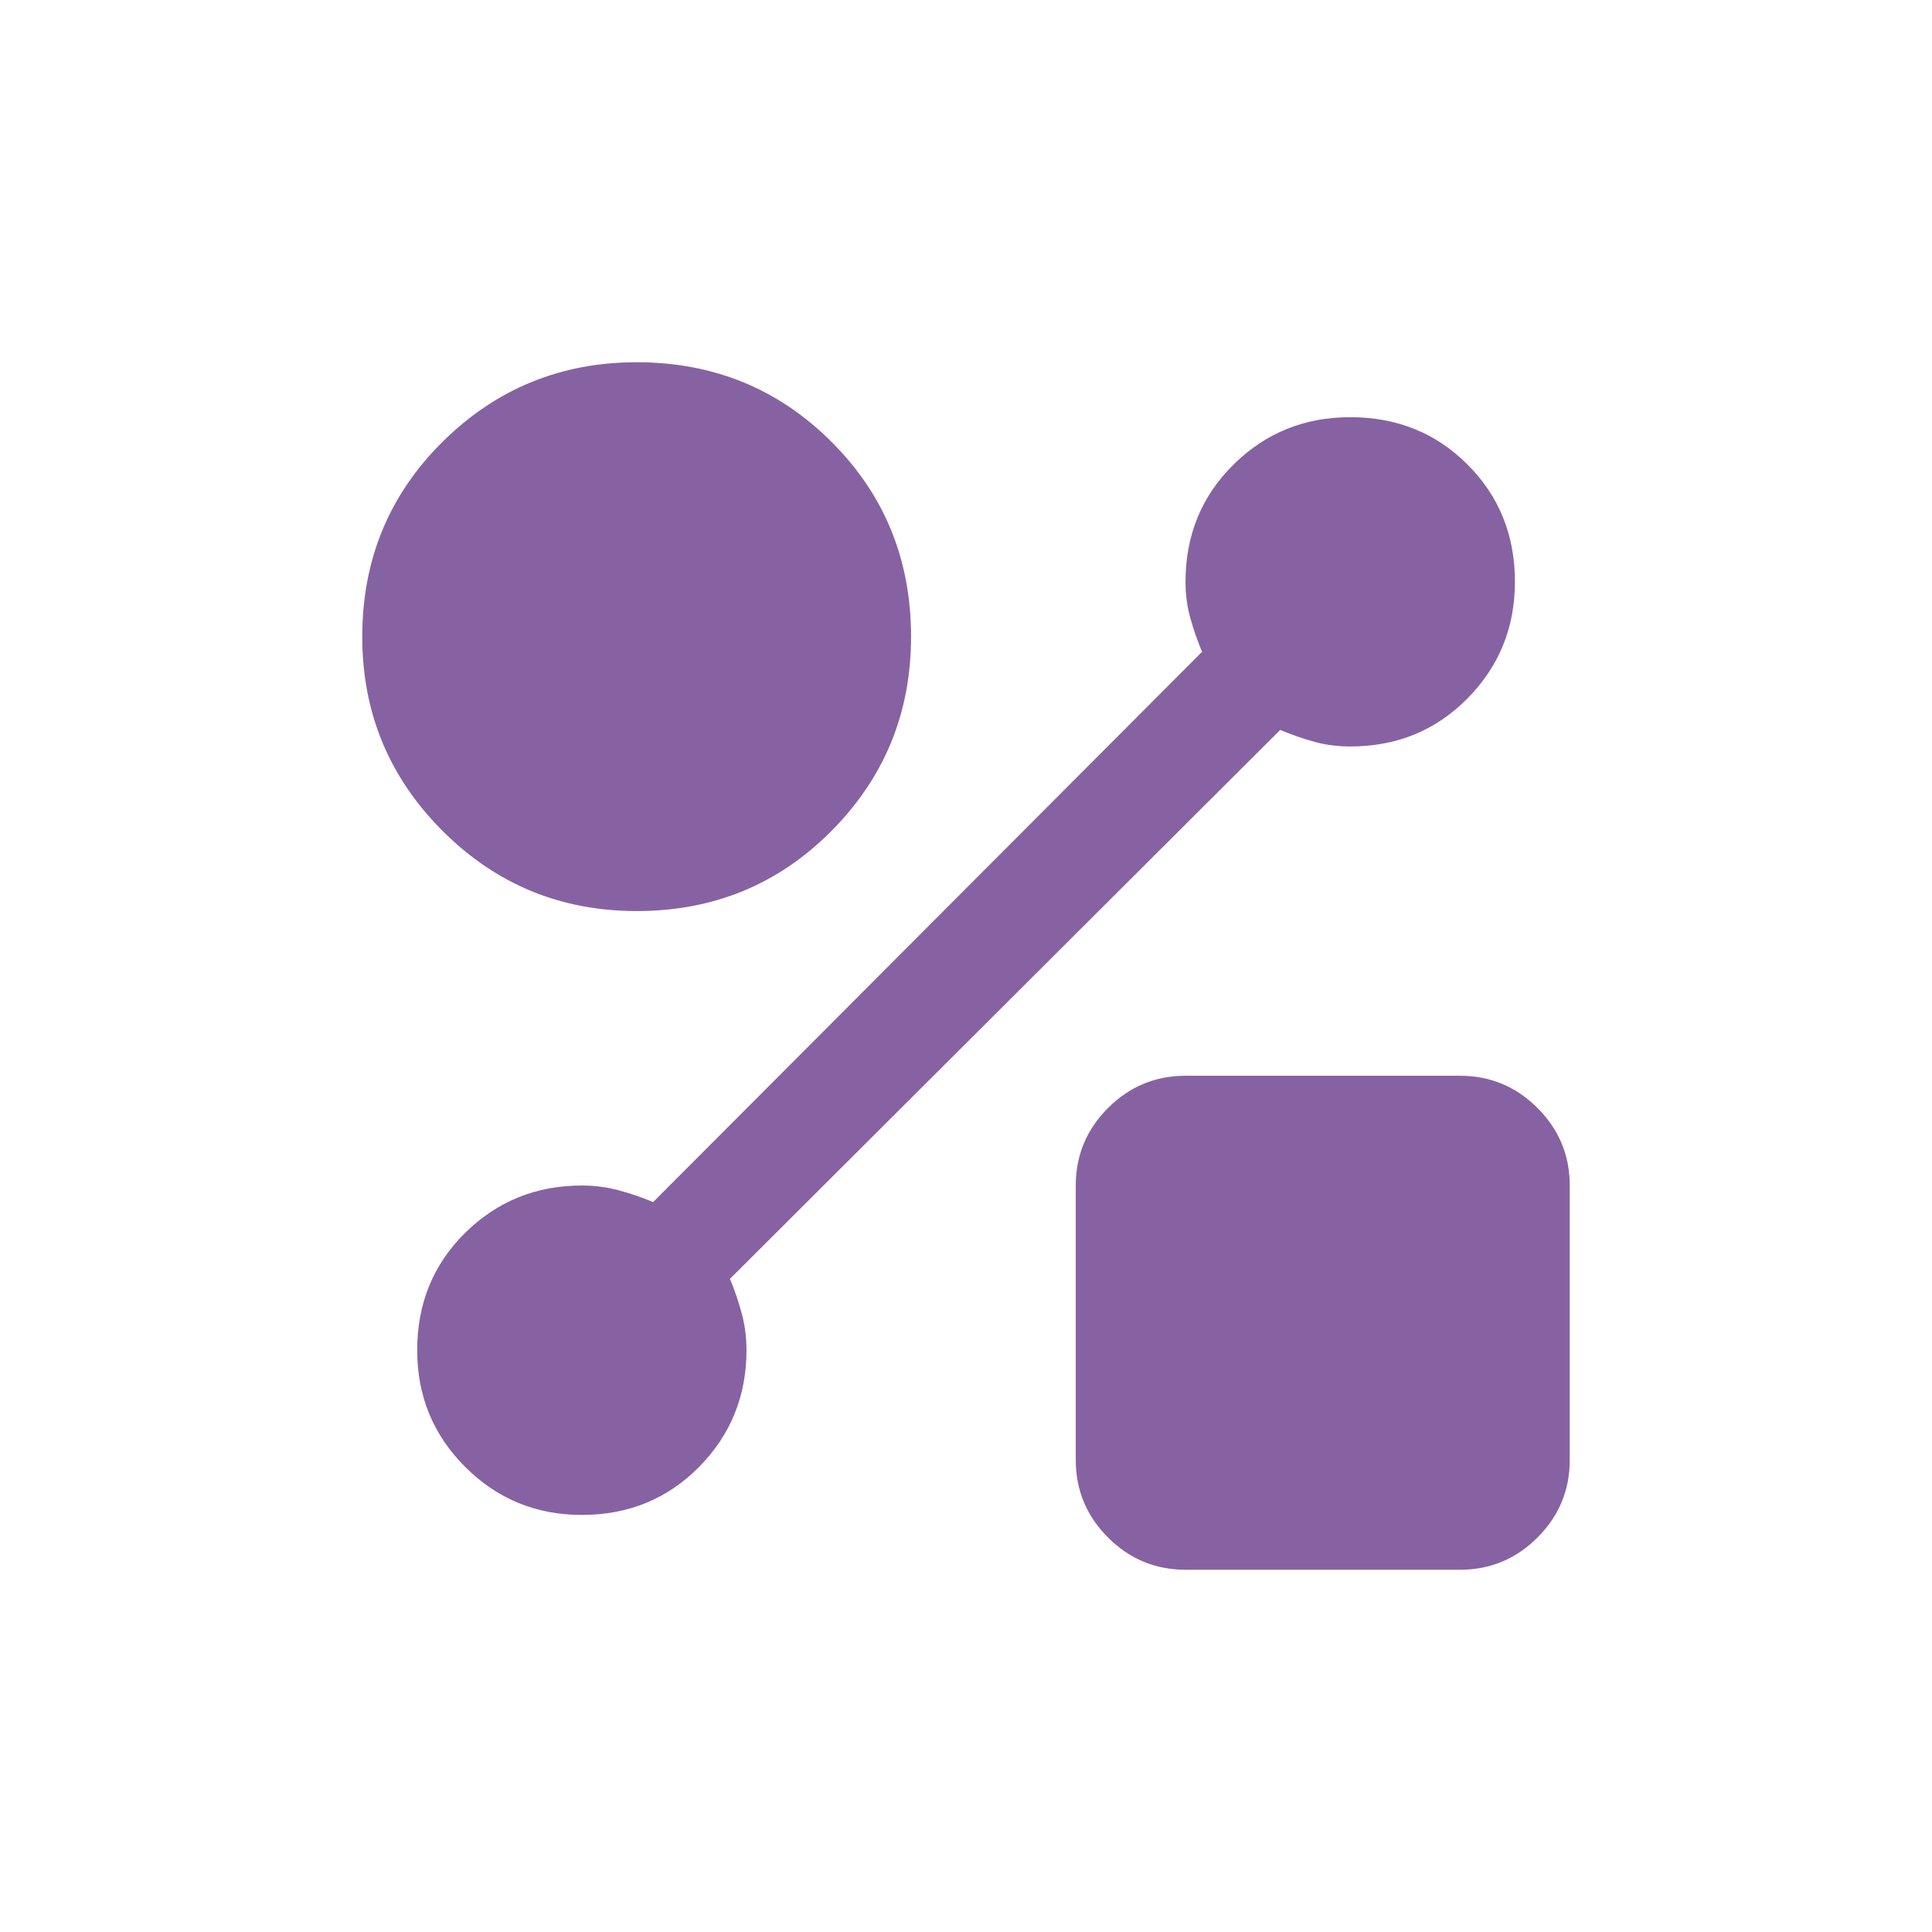 <svg width="16" height="16" viewBox="0 0 16 16" fill="none" xmlns="http://www.w3.org/2000/svg">
<path d="M5.273 7.545C4.644 7.545 4.108 7.324 3.665 6.881C3.222 6.438 3 5.902 3 5.273C3 4.636 3.222 4.098 3.665 3.659C4.108 3.22 4.644 3 5.273 3C5.909 3 6.447 3.22 6.886 3.659C7.326 4.098 7.545 4.636 7.545 5.273C7.545 5.902 7.326 6.438 6.886 6.881C6.447 7.324 5.909 7.545 5.273 7.545ZM9.818 13C9.568 13 9.354 12.911 9.176 12.733C8.998 12.555 8.909 12.341 8.909 12.091V9.818C8.909 9.568 8.998 9.354 9.176 9.176C9.354 8.998 9.568 8.909 9.818 8.909H12.091C12.341 8.909 12.555 8.998 12.733 9.176C12.911 9.354 13 9.568 13 9.818V12.091C13 12.341 12.911 12.555 12.733 12.733C12.555 12.911 12.341 13 12.091 13H9.818ZM10.602 6.045L6.045 10.591C6.083 10.682 6.116 10.777 6.142 10.875C6.169 10.973 6.182 11.076 6.182 11.182C6.182 11.561 6.051 11.883 5.79 12.148C5.528 12.413 5.205 12.546 4.818 12.546C4.439 12.546 4.117 12.413 3.852 12.148C3.587 11.883 3.455 11.561 3.455 11.182C3.455 10.796 3.587 10.472 3.852 10.21C4.117 9.949 4.439 9.818 4.818 9.818C4.924 9.818 5.027 9.831 5.125 9.858C5.223 9.884 5.318 9.917 5.409 9.955L9.955 5.398C9.917 5.307 9.884 5.214 9.858 5.119C9.831 5.025 9.818 4.924 9.818 4.818C9.818 4.432 9.951 4.108 10.216 3.847C10.481 3.585 10.803 3.455 11.182 3.455C11.568 3.455 11.892 3.585 12.153 3.847C12.415 4.108 12.546 4.432 12.546 4.818C12.546 5.197 12.415 5.519 12.153 5.784C11.892 6.049 11.568 6.182 11.182 6.182C11.076 6.182 10.975 6.169 10.881 6.142C10.786 6.116 10.693 6.083 10.602 6.045Z" fill="#8762A2"/>
</svg>
